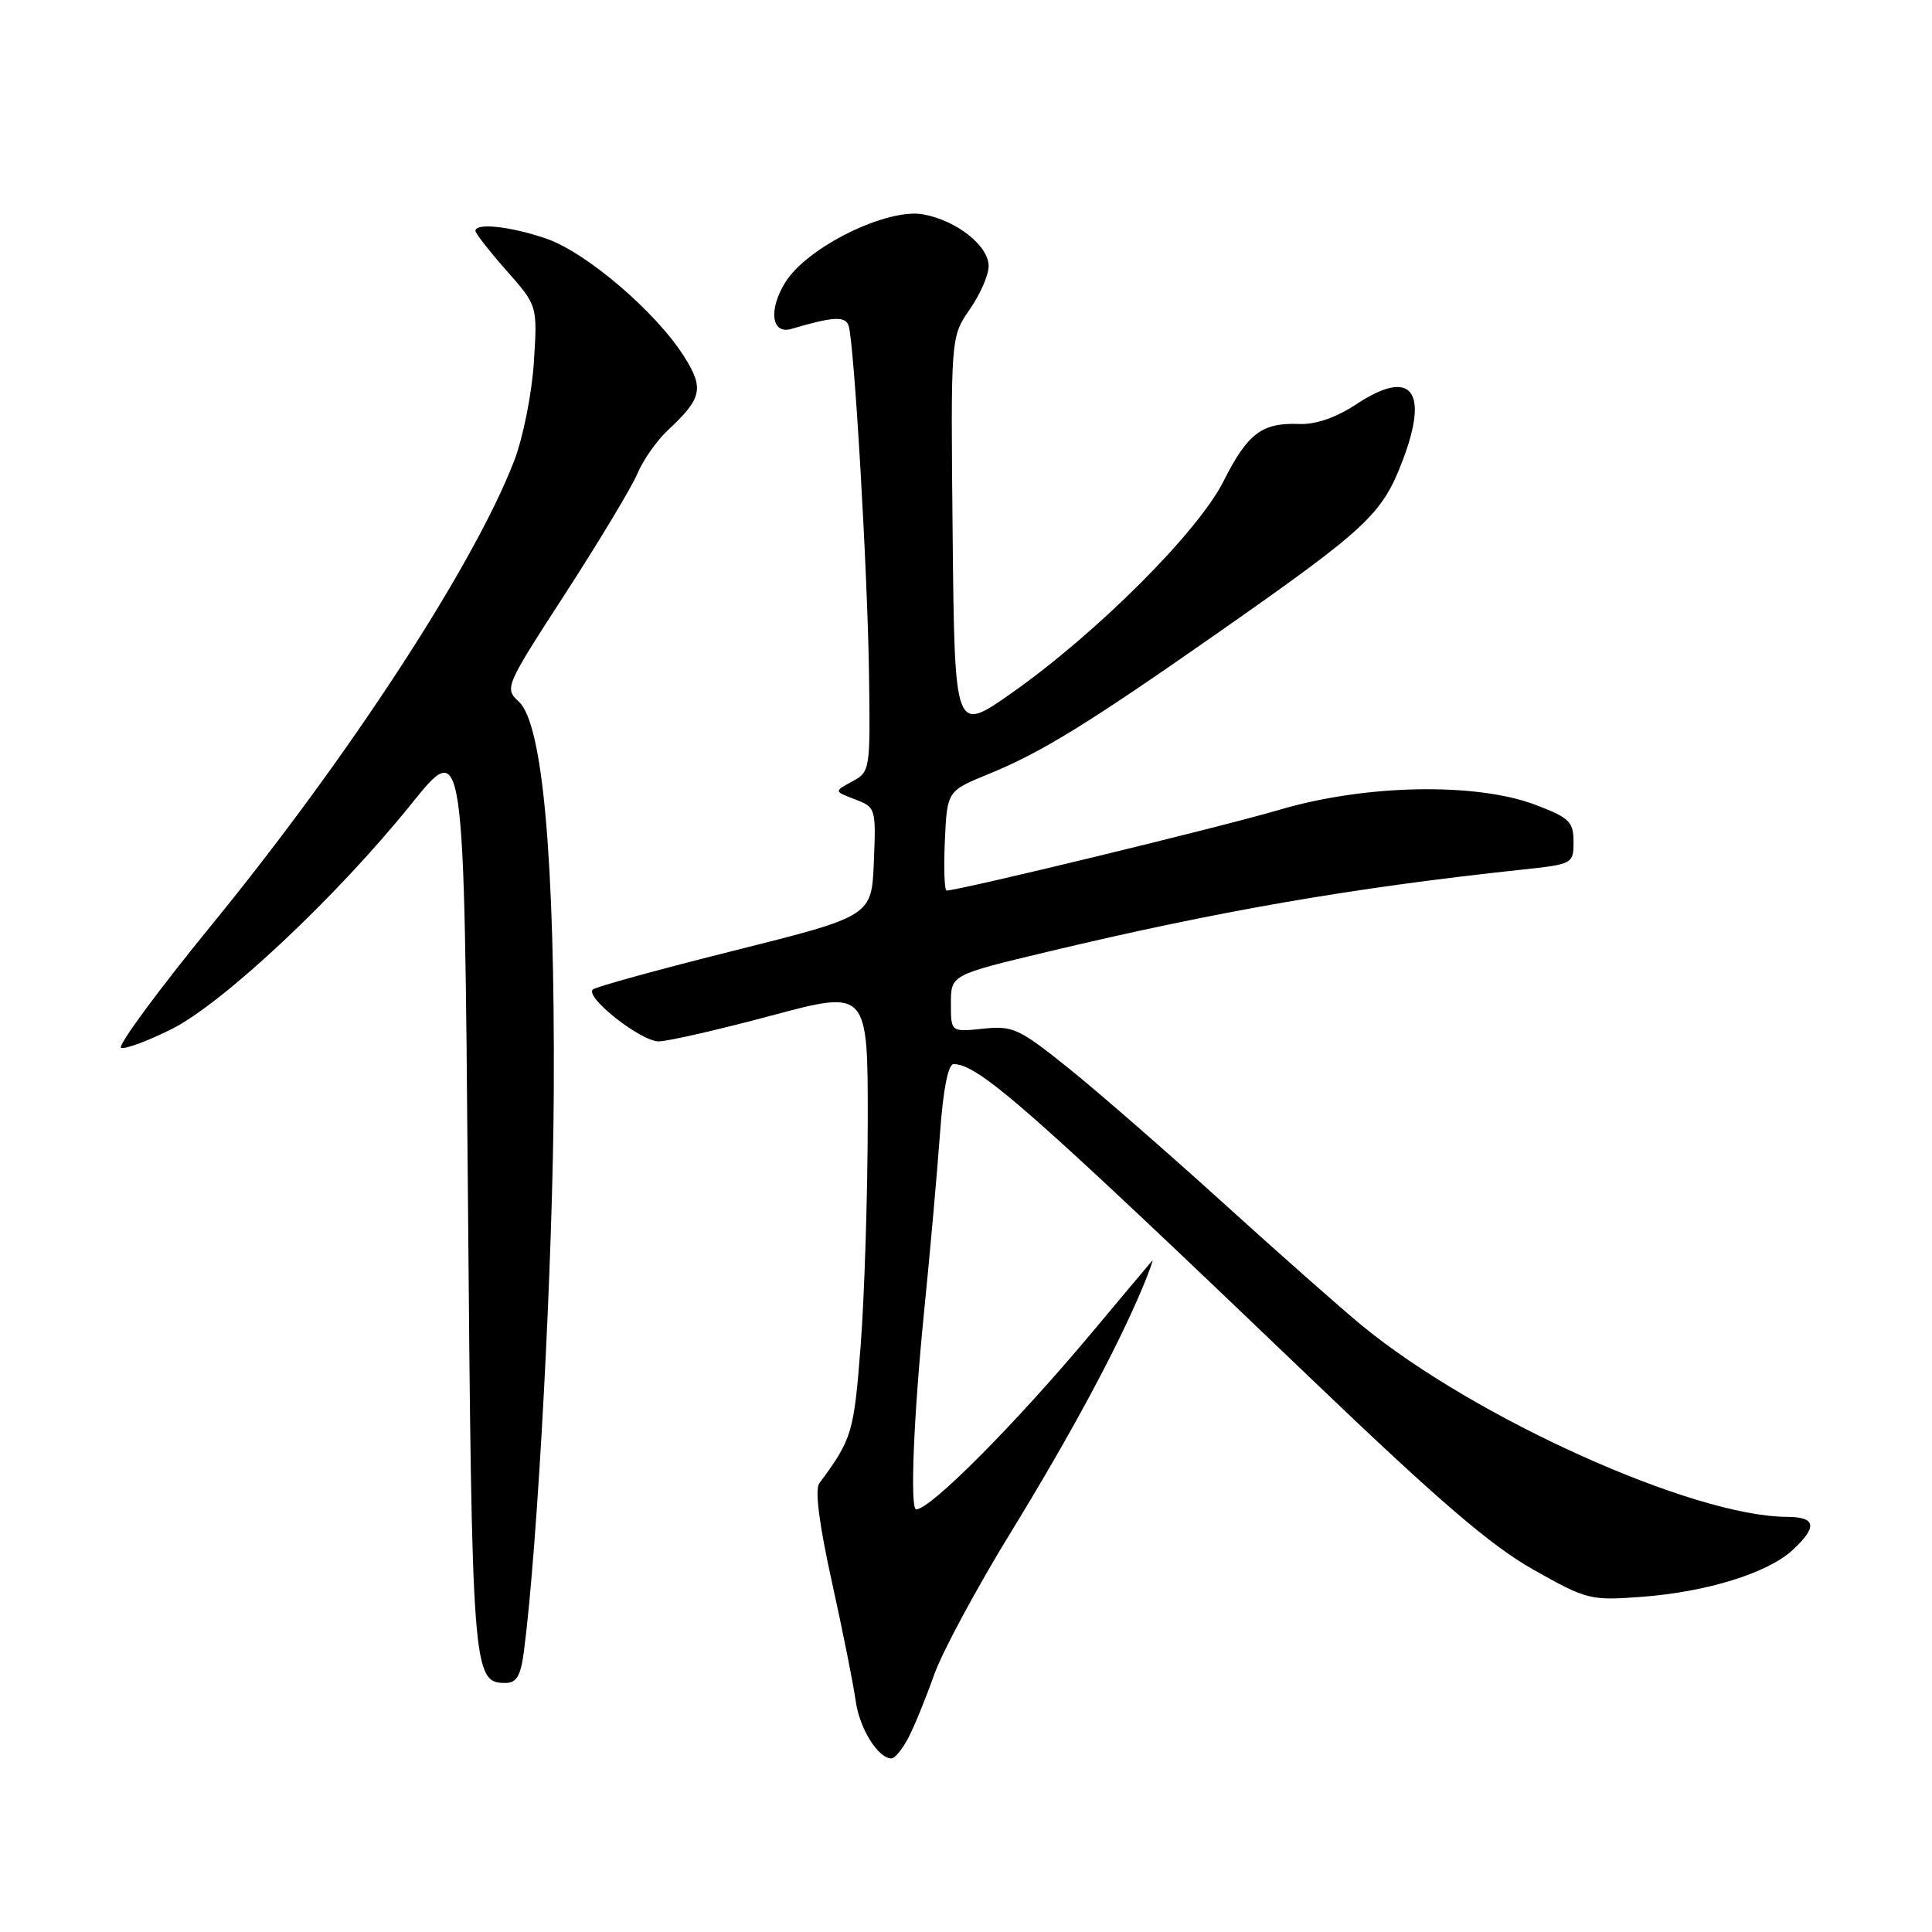 <?xml version="1.0" encoding="UTF-8" standalone="no"?>
<!DOCTYPE svg PUBLIC "-//W3C//DTD SVG 1.1//EN" "http://www.w3.org/Graphics/SVG/1.1/DTD/svg11.dtd" >
<svg xmlns="http://www.w3.org/2000/svg" xmlns:xlink="http://www.w3.org/1999/xlink" version="1.1" viewBox="0 0 256 256">
 <g >
 <path fill="currentColor"
d=" M 120.39 230.21 C 121.19 228.67 122.70 224.96 123.76 221.96 C 124.81 218.96 129.40 210.44 133.94 203.04 C 141.94 189.98 148.02 178.68 151.42 170.55 C 152.32 168.38 152.88 166.80 152.67 167.05 C 152.45 167.30 148.88 171.55 144.74 176.50 C 134.62 188.60 123.30 200.00 121.40 200.00 C 120.56 200.00 121.06 187.70 122.44 173.88 C 123.24 165.97 124.18 155.34 124.55 150.25 C 124.97 144.36 125.63 141.00 126.36 141.00 C 129.68 141.01 136.43 146.96 174.15 183.09 C 190.60 198.84 197.57 204.82 203.15 207.97 C 210.28 211.99 210.71 212.10 217.54 211.59 C 226.17 210.94 234.23 208.44 237.53 205.39 C 240.87 202.29 240.64 201.00 236.75 200.99 C 224.31 200.93 195.47 187.95 180.50 175.67 C 177.75 173.41 169.43 166.06 162.00 159.32 C 154.57 152.59 145.35 144.55 141.50 141.47 C 135.01 136.26 134.19 135.89 130.25 136.31 C 126.00 136.75 126.00 136.75 126.00 132.97 C 126.00 129.18 126.00 129.18 138.75 126.13 C 161.40 120.72 179.09 117.65 201.50 115.25 C 208.43 114.51 208.50 114.47 208.50 111.53 C 208.50 108.89 207.95 108.35 203.50 106.66 C 195.58 103.65 180.91 103.93 169.50 107.31 C 161.96 109.54 127.09 118.00 125.43 118.00 C 125.14 118.00 125.04 115.03 125.20 111.40 C 125.50 104.81 125.50 104.81 131.00 102.56 C 137.94 99.73 144.06 95.96 161.00 84.12 C 181.16 70.01 183.12 68.20 185.84 61.06 C 189.41 51.73 187.01 48.75 179.76 53.54 C 177.05 55.33 174.38 56.26 172.17 56.18 C 167.20 55.99 165.33 57.41 162.11 63.79 C 158.70 70.54 145.28 83.94 133.98 91.88 C 126.50 97.13 126.50 97.13 126.23 70.89 C 125.97 44.66 125.97 44.66 128.48 41.02 C 129.87 39.03 131.00 36.44 131.00 35.27 C 131.00 32.57 126.81 29.24 122.36 28.41 C 117.57 27.51 106.94 32.74 104.05 37.42 C 101.79 41.07 102.23 44.36 104.87 43.58 C 110.38 41.95 112.00 41.86 112.44 43.14 C 113.18 45.36 114.95 75.50 115.15 89.38 C 115.33 102.05 115.29 102.27 112.92 103.55 C 110.50 104.85 110.50 104.85 113.29 105.92 C 116.04 106.96 116.08 107.11 115.79 114.19 C 115.50 121.39 115.50 121.39 97.32 125.95 C 87.32 128.45 78.87 130.78 78.54 131.12 C 77.51 132.17 84.94 138.00 87.28 137.99 C 88.50 137.98 95.24 136.44 102.25 134.56 C 115.00 131.15 115.00 131.15 114.98 148.82 C 114.96 158.55 114.54 171.83 114.04 178.33 C 113.14 189.91 112.91 190.66 108.56 196.55 C 107.95 197.38 108.54 201.96 110.24 209.66 C 111.68 216.17 113.09 223.24 113.38 225.37 C 113.89 229.05 116.35 233.00 118.13 233.00 C 118.58 233.00 119.60 231.74 120.39 230.21 Z  M 69.43 218.75 C 71.26 204.77 73.28 166.84 73.38 144.50 C 73.52 113.85 71.92 95.93 68.77 93.00 C 66.82 91.18 66.89 91.02 74.96 78.57 C 79.44 71.64 83.72 64.52 84.47 62.74 C 85.21 60.96 87.03 58.38 88.50 57.00 C 93.03 52.78 93.32 51.46 90.64 47.23 C 86.92 41.33 77.65 33.41 72.36 31.61 C 67.61 29.99 63.00 29.49 63.00 30.60 C 63.00 30.92 64.85 33.29 67.11 35.85 C 71.22 40.50 71.22 40.50 70.74 48.00 C 70.48 52.12 69.31 57.98 68.15 61.01 C 62.87 74.76 46.30 100.20 28.09 122.50 C 20.90 131.30 15.49 138.66 16.05 138.85 C 16.62 139.04 19.64 137.91 22.76 136.35 C 29.60 132.91 44.67 118.76 54.51 106.52 C 61.50 97.83 61.50 97.83 62.00 158.17 C 62.53 221.60 62.63 223.00 66.97 223.00 C 68.46 223.00 69.00 222.07 69.43 218.75 Z "/>
</g>
</svg>